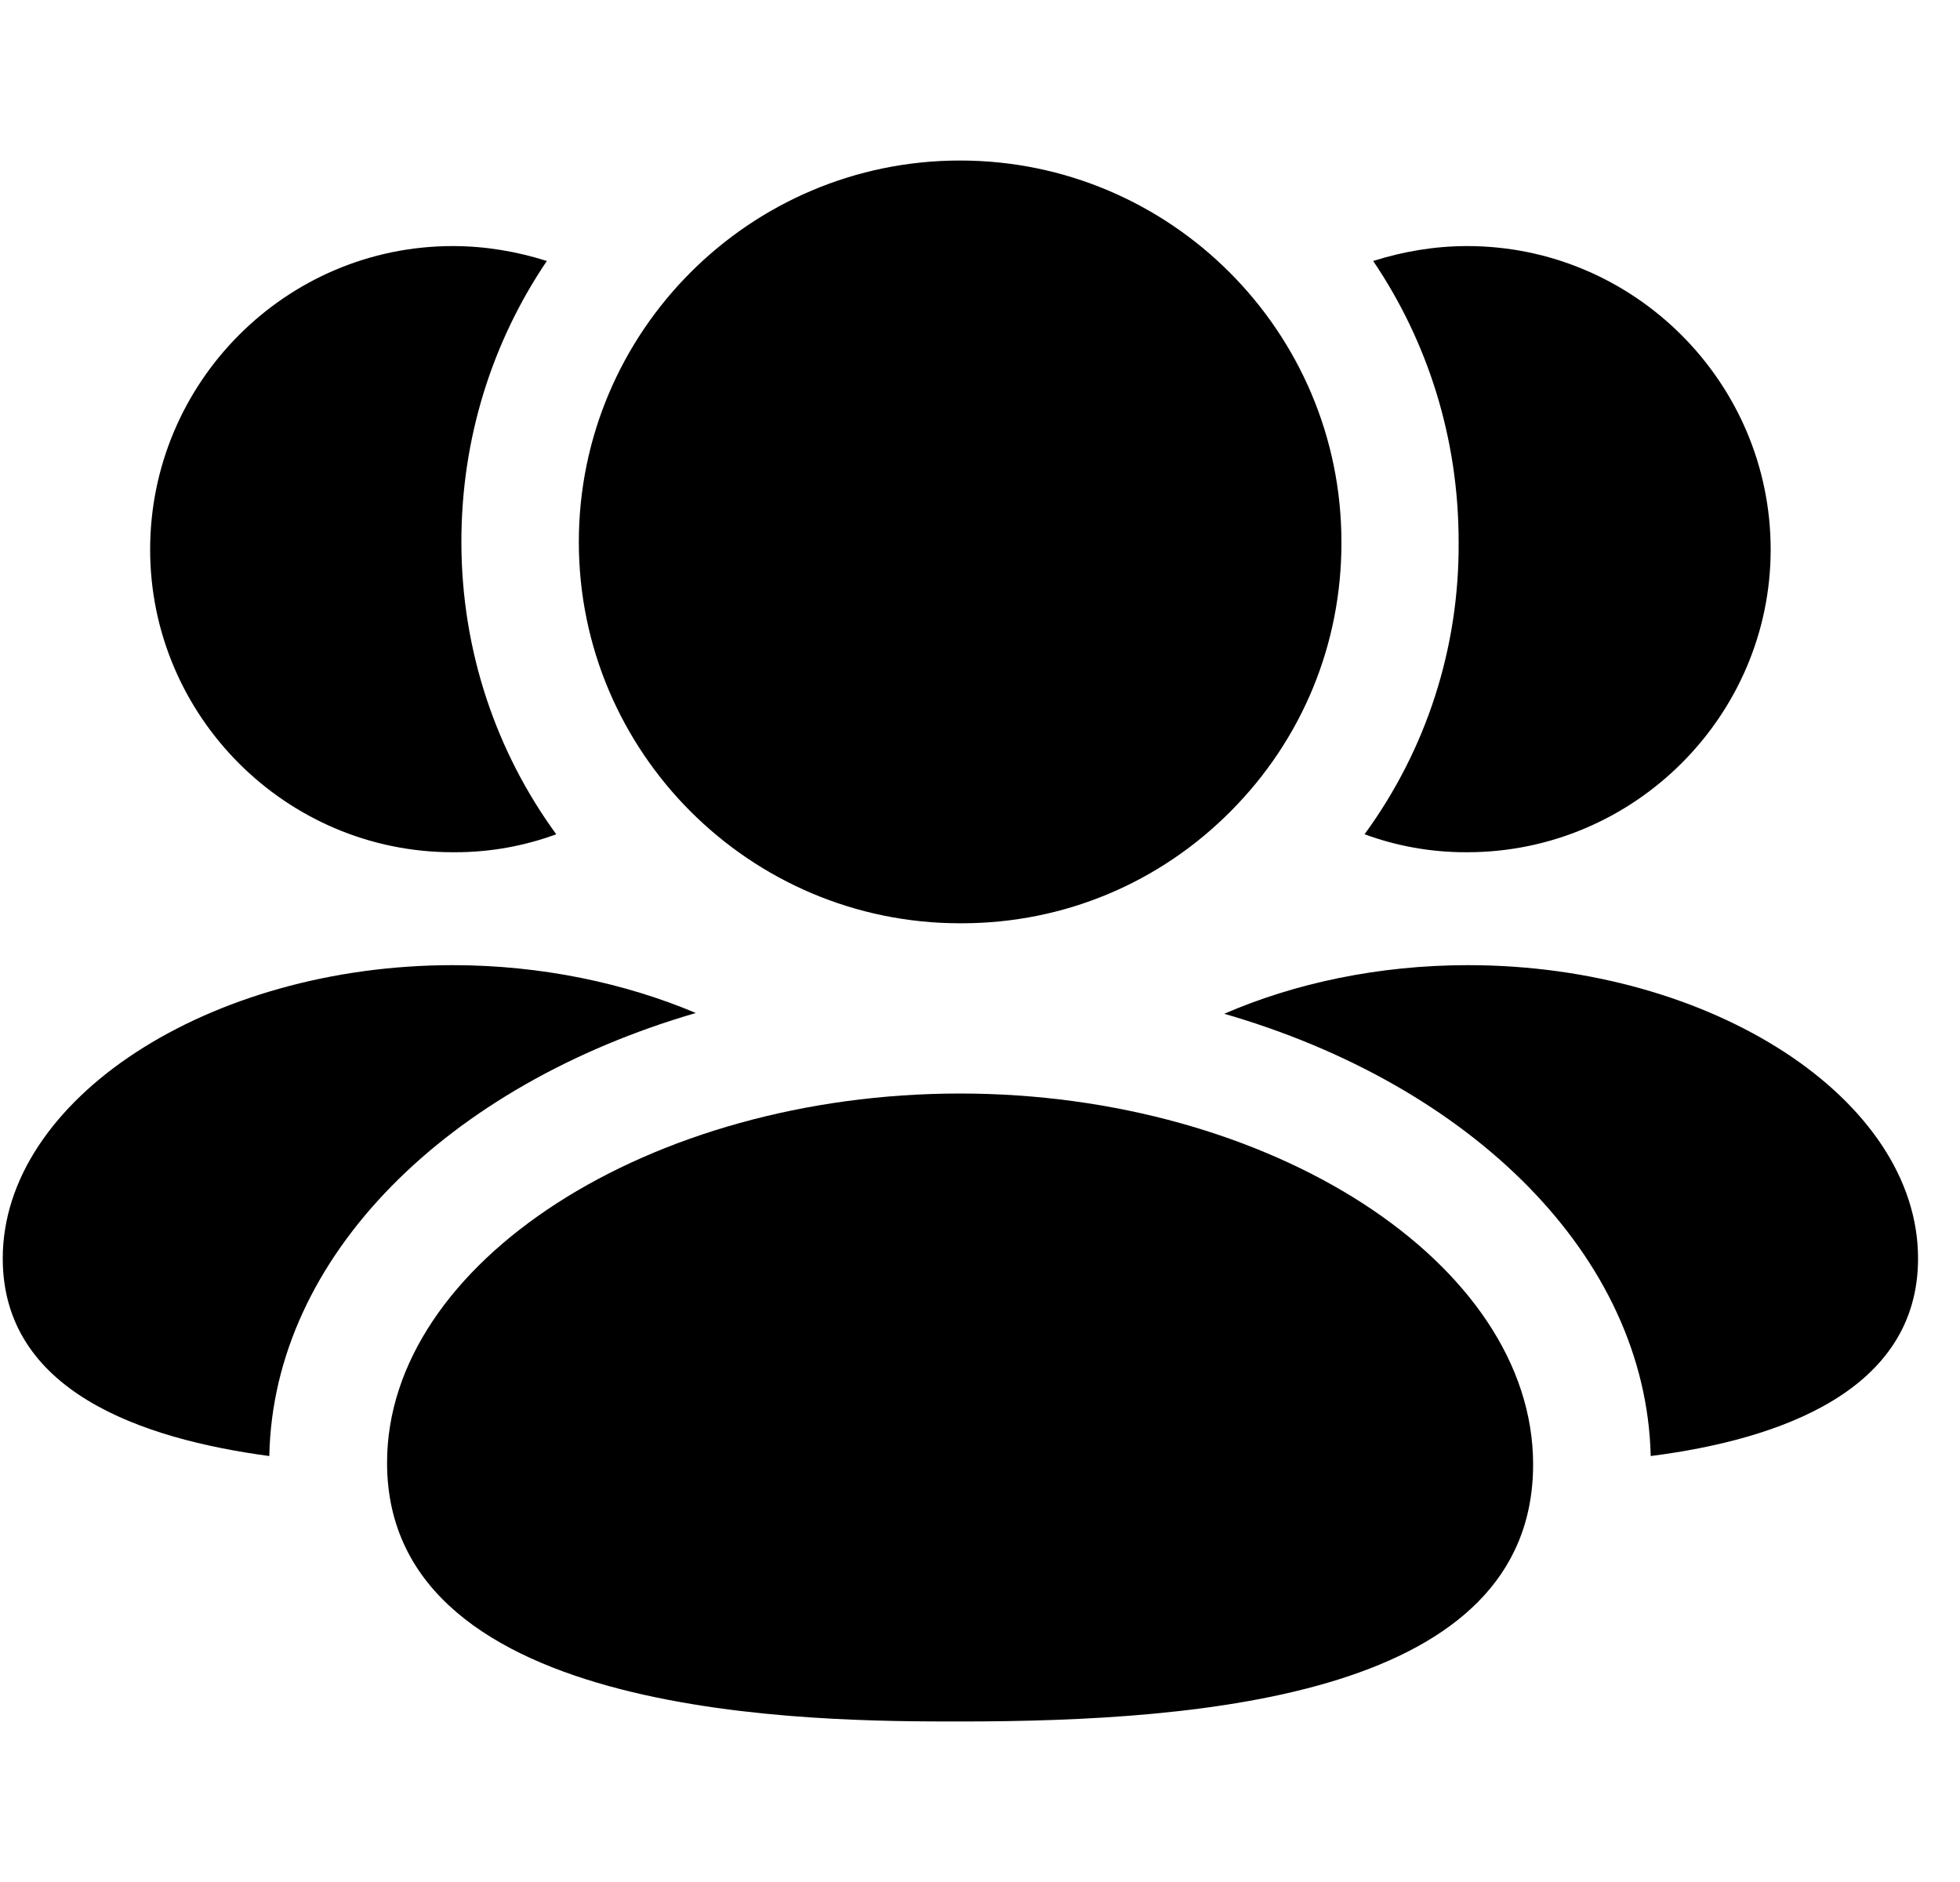 <svg width="25" height="24" viewBox="0 0 25 24" fill="none" xmlns="http://www.w3.org/2000/svg">
<path fill-rule="evenodd" clip-rule="evenodd" d="M18.725 12.308C17.585 12.308 16.515 12.538 15.615 12.928C18.765 13.838 20.995 16.018 21.055 18.568C22.695 18.358 24.465 17.738 24.465 16.048C24.465 14.018 21.835 12.308 18.725 12.308Z" fill="black"/>
<path fill-rule="evenodd" clip-rule="evenodd" d="M18.695 10.868H18.715C20.845 10.868 22.585 9.128 22.585 7.008C22.585 4.878 20.845 3.138 18.715 3.138C18.295 3.138 17.895 3.208 17.515 3.328C18.205 4.348 18.605 5.578 18.605 6.908C18.615 8.258 18.195 9.558 17.405 10.639C17.815 10.789 18.245 10.868 18.695 10.868Z" fill="black"/>
<path fill-rule="evenodd" clip-rule="evenodd" d="M8.875 12.918C7.975 12.538 6.905 12.308 5.775 12.308C2.665 12.308 0.035 14.018 0.035 16.048C0.035 17.738 1.795 18.348 3.435 18.568C3.485 16.018 5.715 13.838 8.875 12.918Z" fill="black"/>
<path fill-rule="evenodd" clip-rule="evenodd" d="M5.775 10.868H5.805C6.255 10.868 6.685 10.789 7.095 10.639C6.335 9.598 5.885 8.308 5.885 6.908C5.885 5.578 6.285 4.348 6.975 3.328C6.595 3.208 6.195 3.138 5.775 3.138C3.645 3.138 1.915 4.878 1.915 7.008C1.915 9.128 3.645 10.868 5.775 10.868Z" fill="black"/>
<path fill-rule="evenodd" clip-rule="evenodd" d="M12.245 13.945C8.284 13.945 4.937 16.102 4.937 18.654C4.937 21.953 10.437 21.953 12.245 21.953C15.383 21.953 19.555 21.613 19.555 18.674C19.555 16.11 16.206 13.945 12.245 13.945Z" fill="black"/>
<path fill-rule="evenodd" clip-rule="evenodd" d="M12.245 11.774H12.278C13.573 11.771 14.79 11.261 15.701 10.342C16.614 9.424 17.114 8.205 17.11 6.912C17.11 4.229 14.928 2.047 12.245 2.047C9.564 2.047 7.383 4.229 7.383 6.912C7.383 9.593 9.564 11.774 12.245 11.774Z" fill="black"/>
</svg>